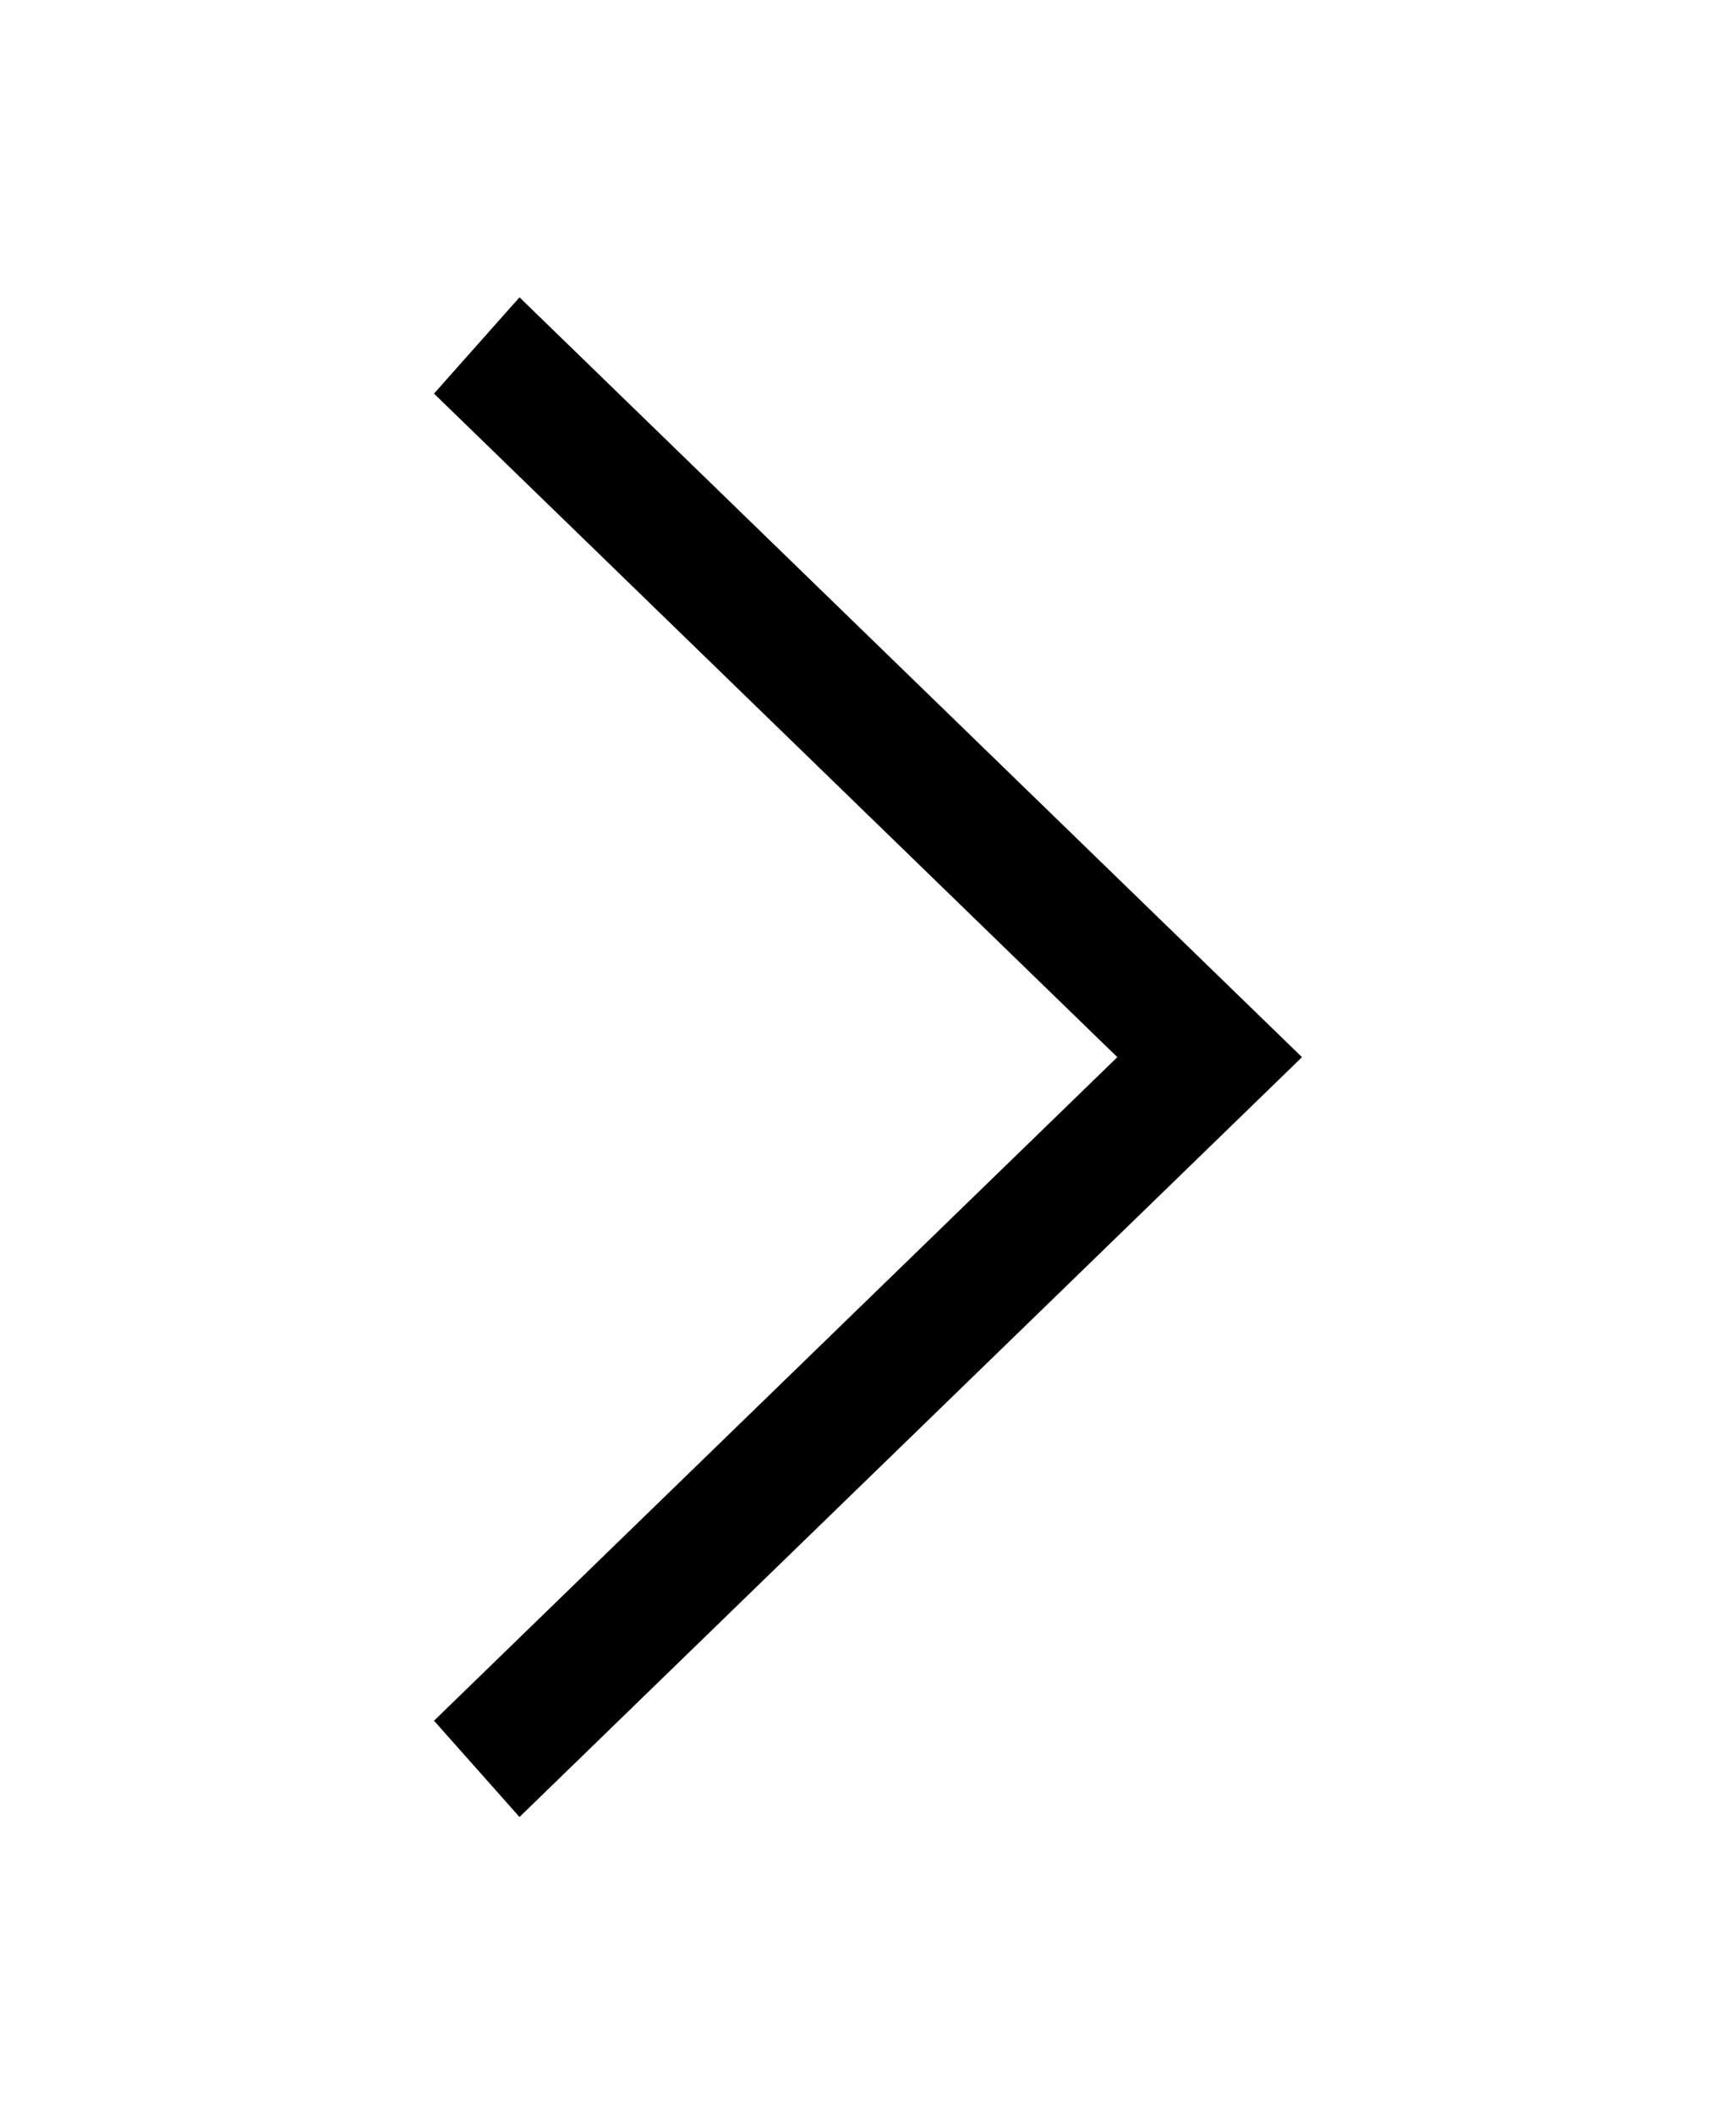 <svg width="23px" height="28px" viewBox="0 0 1024 1024"
                                                             class="icon" version="1.1" xmlns="http://www.w3.org/2000/svg">
                                    <path d="M256 120.768L306.432 64 768 512l-461.568 448L256 903.232 659.072 512z"
                                          fill="#000000" />
                                </svg>